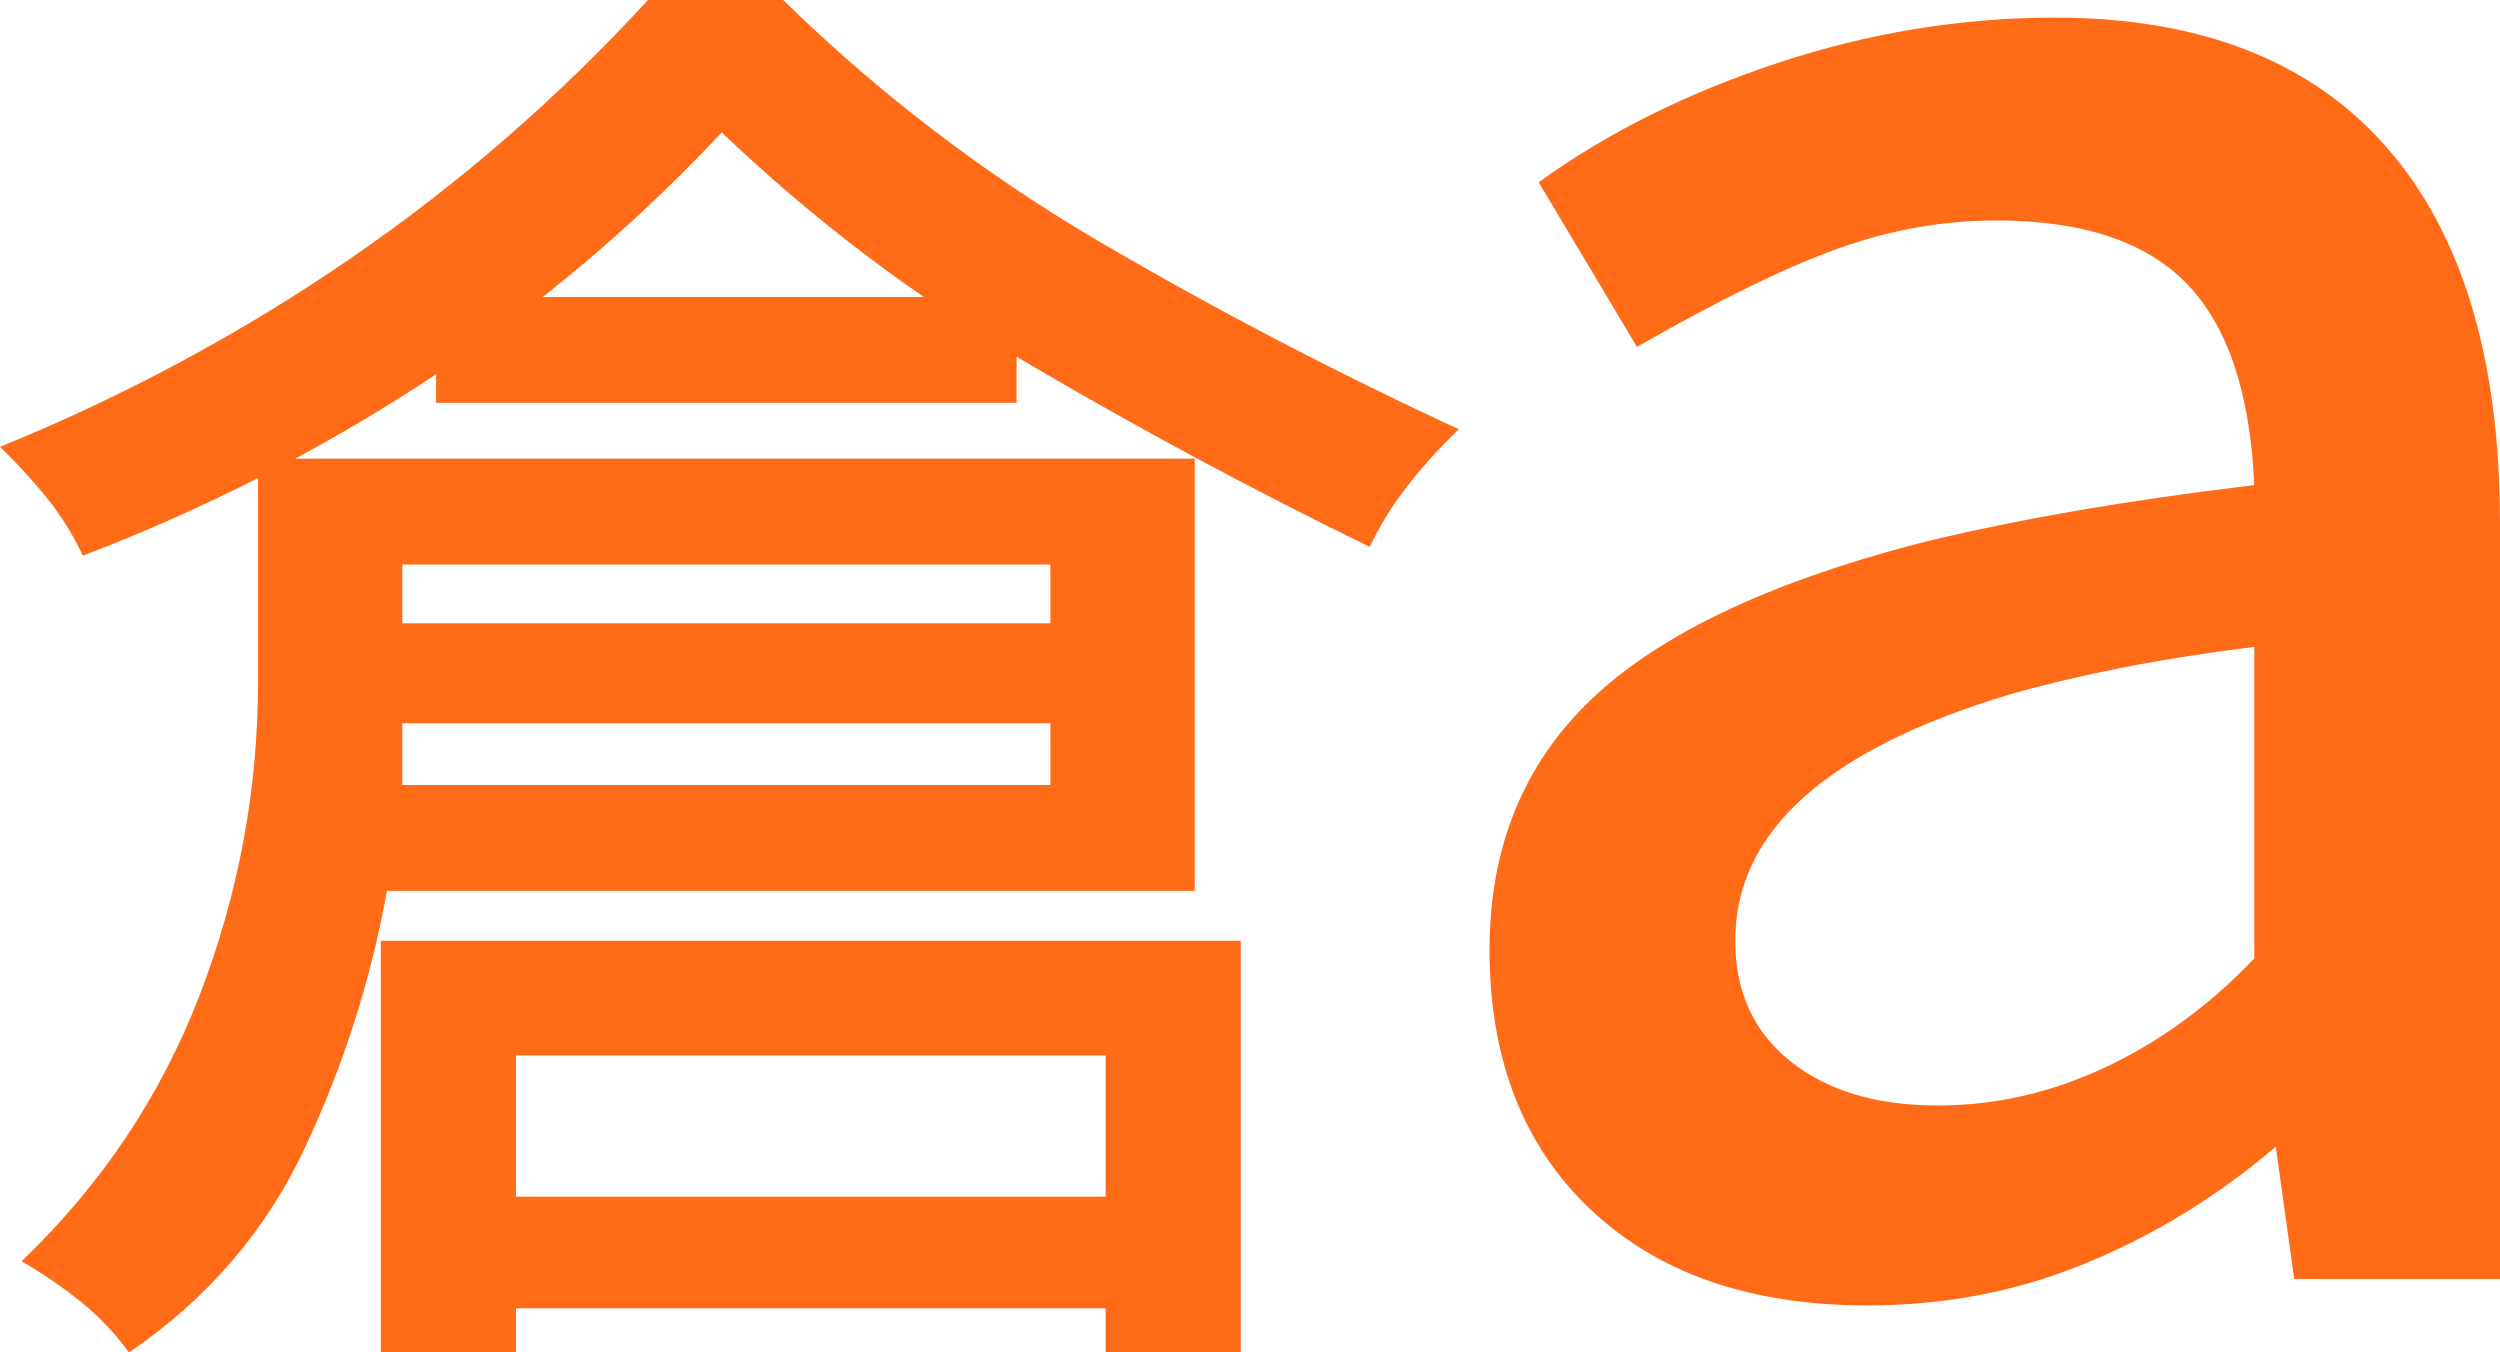 <svg width="61" height="33" viewBox="0 0 61 33" fill="none" xmlns="http://www.w3.org/2000/svg">
<path d="M3.147 33C2.798 32.522 2.398 32.103 1.948 31.743C1.499 31.384 1.024 31.061 0.525 30.776C2.473 28.911 3.922 26.746 4.871 24.282C5.82 21.818 6.295 19.272 6.295 16.643V11.191H29.151V21.737H9.442C9.043 23.937 8.368 26.041 7.419 28.05C6.47 30.059 5.046 31.709 3.147 33ZM9.817 19.154H25.629V13.774H9.817V19.154ZM2.023 13.559C1.774 13.033 1.474 12.554 1.124 12.124C0.774 11.694 0.4 11.287 0 10.904C3.047 9.661 5.895 8.13 8.543 6.313C11.191 4.496 13.614 2.391 15.812 0H19.109C21.457 2.296 24.043 4.269 26.867 5.92C29.691 7.571 32.6 9.089 35.596 10.474C35.146 10.904 34.733 11.359 34.358 11.837C33.982 12.315 33.67 12.817 33.423 13.344C30.575 11.957 27.789 10.461 25.066 8.858C22.342 7.255 19.857 5.379 17.611 3.231C15.462 5.527 13.076 7.535 10.452 9.257C7.829 10.979 5.019 12.411 2.023 13.559ZM9.292 33V22.956H30.275V33H26.978V25.754H12.59V33H9.292ZM10.641 9.828V7.246H24.805V9.828H10.641ZM7.869 17.648V15.209H27.877V17.648H7.869ZM10.341 31.924V29.198H28.477V31.924H10.341ZM47.286 26.974C48.685 26.974 50.047 26.663 51.372 26.041C52.697 25.42 53.908 24.535 55.005 23.387V15.783C53.856 15.926 52.794 16.093 51.819 16.285C50.843 16.476 49.932 16.691 49.085 16.93C46.837 17.6 45.15 18.437 44.025 19.441C42.9 20.446 42.338 21.617 42.34 22.956C42.34 24.2 42.79 25.18 43.689 25.898C44.589 26.615 45.788 26.974 47.286 26.974ZM45.563 31.852C42.715 31.852 40.467 31.075 38.818 29.519C37.169 27.964 36.345 25.848 36.345 23.172C36.345 20.685 37.169 18.652 38.818 17.074C40.467 15.496 43.115 14.228 46.762 13.272C47.911 12.985 49.173 12.722 50.548 12.483C51.922 12.243 53.408 12.028 55.005 11.837C54.905 9.589 54.355 7.951 53.356 6.921C52.357 5.892 50.808 5.379 48.71 5.38C47.411 5.38 46.125 5.608 44.852 6.063C43.579 6.519 41.943 7.319 39.942 8.465L37.544 4.448C39.193 3.252 41.129 2.284 43.353 1.544C45.578 0.803 47.838 0.432 50.134 0.43C53.681 0.43 56.379 1.483 58.227 3.587C60.076 5.691 61 8.752 61 12.77V31.206H55.979L55.529 27.978C54.131 29.174 52.594 30.119 50.919 30.813C49.245 31.508 47.459 31.854 45.563 31.852Z" fill="#FF6B17"/>
</svg>
